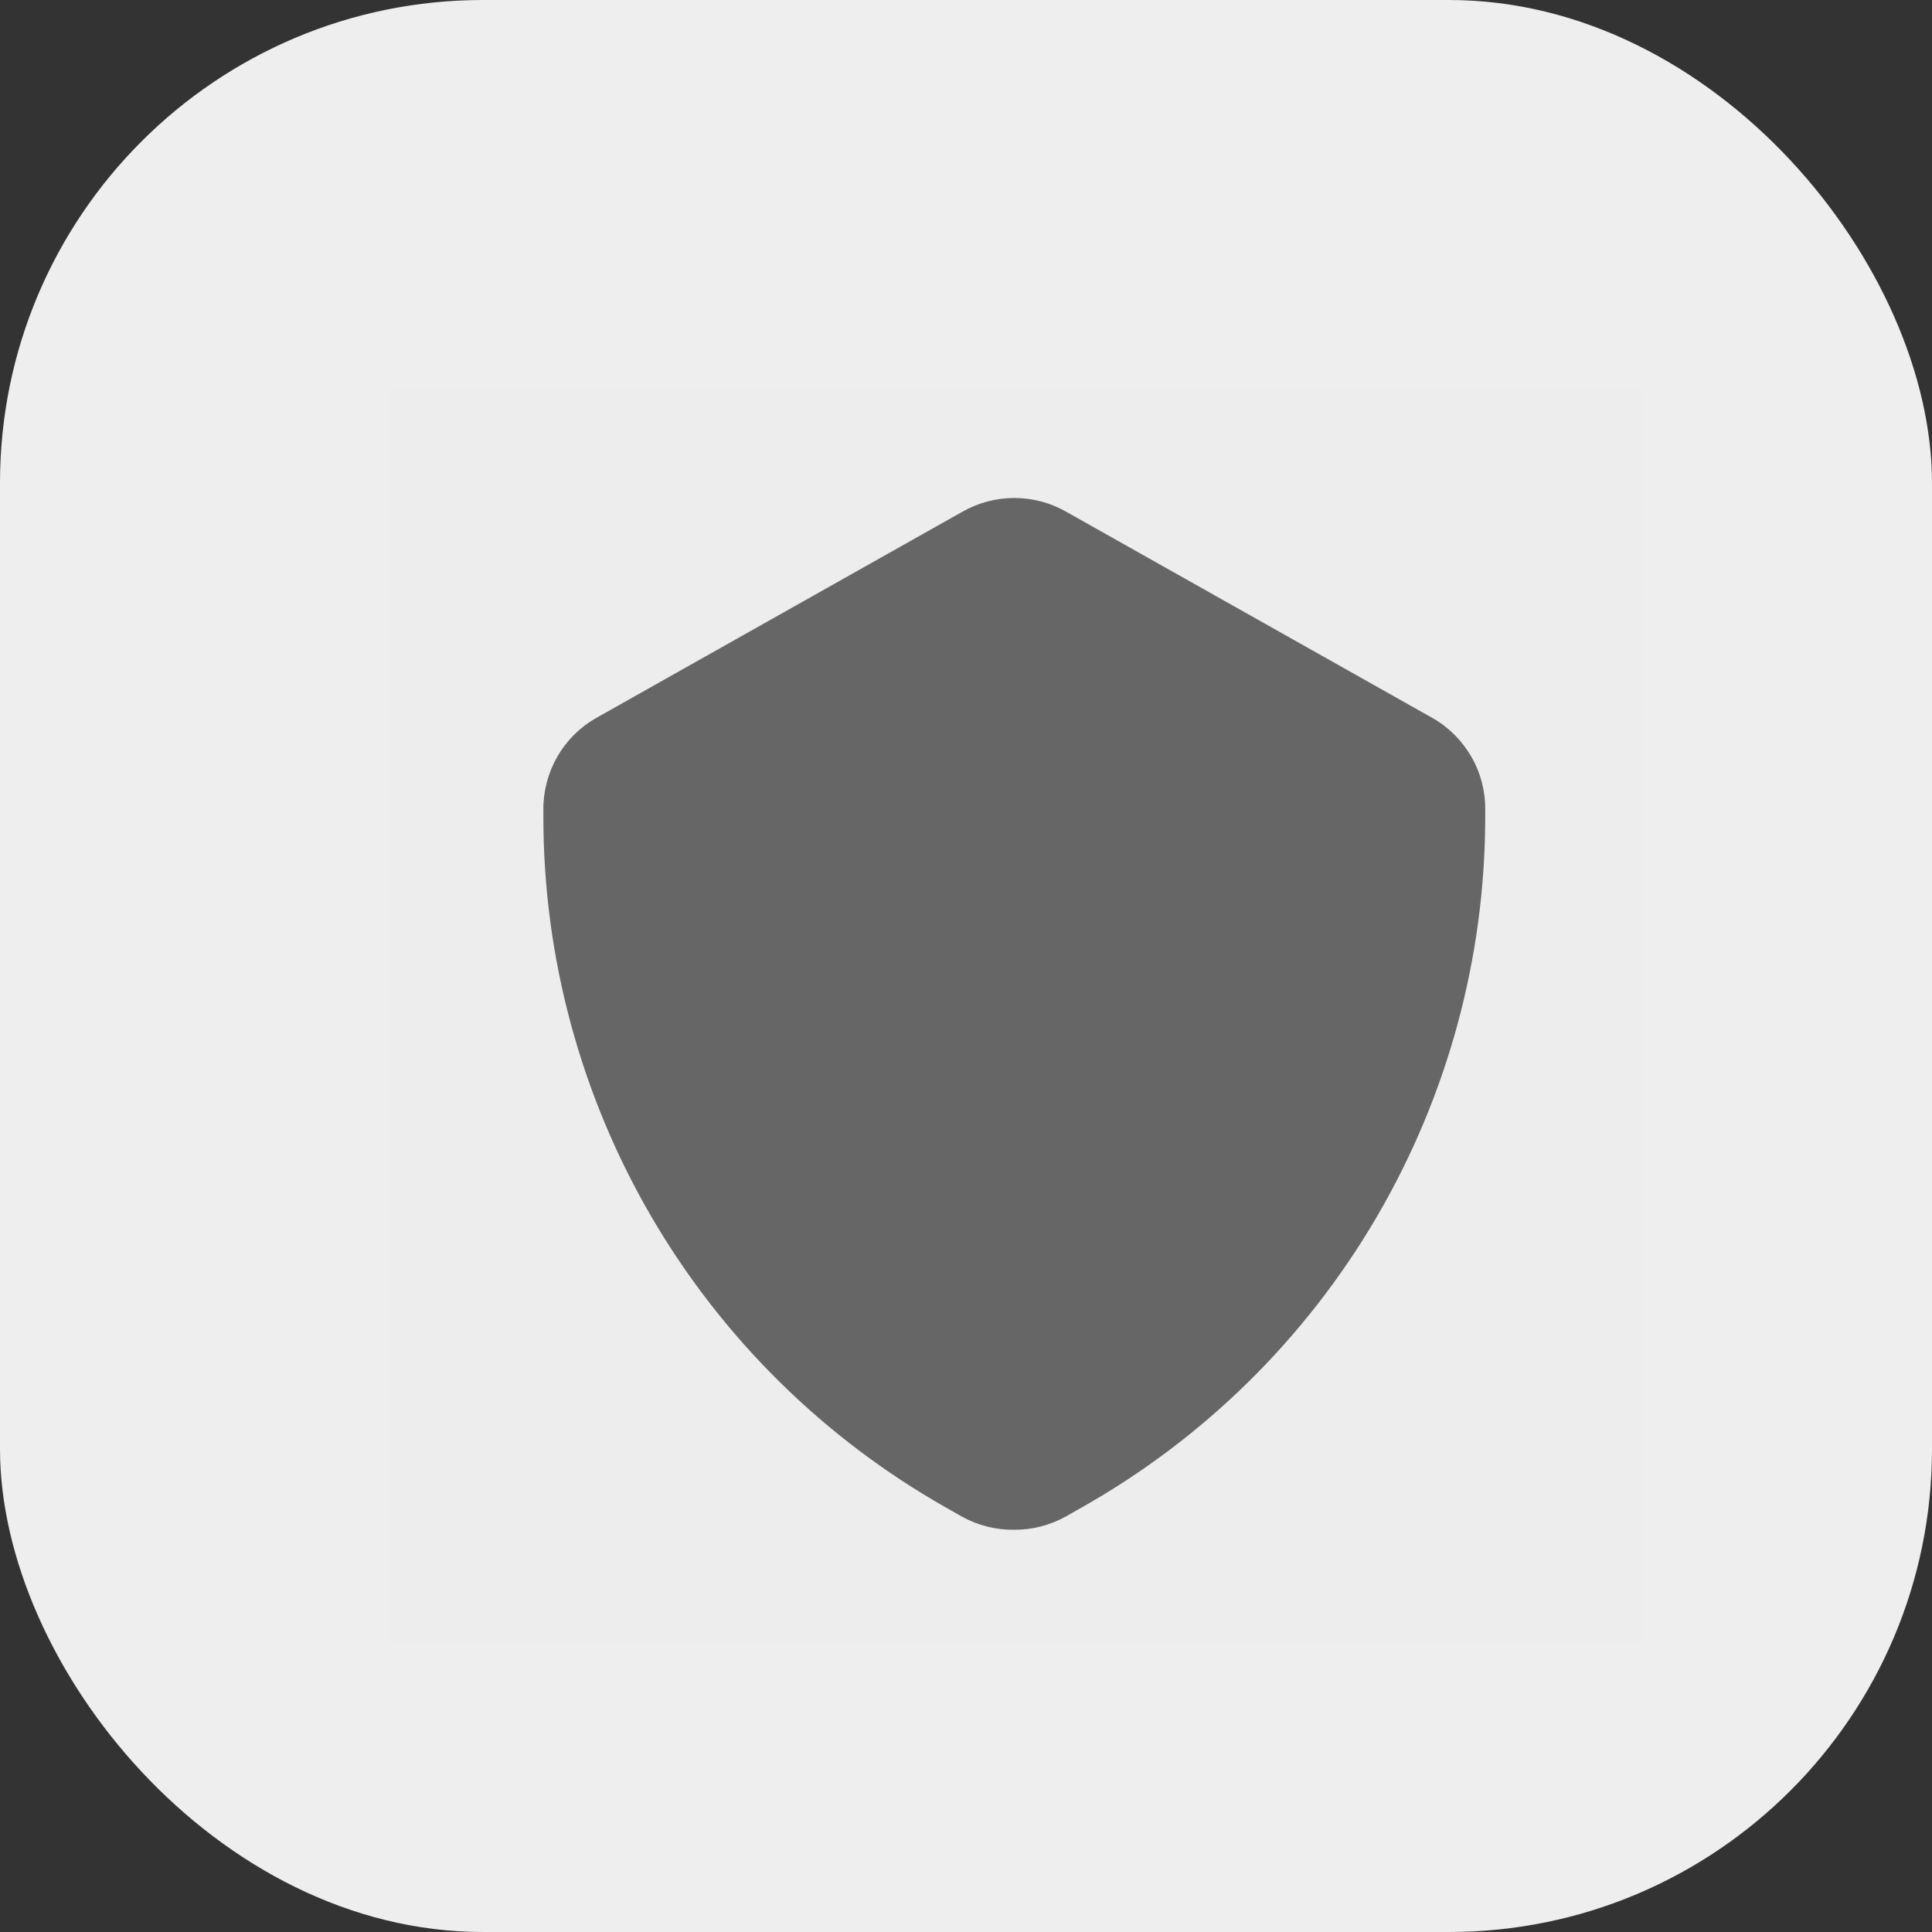<svg width="20" height="20" viewBox="0 0 20 20" fill="none" xmlns="http://www.w3.org/2000/svg">
<rect x="0" y="0" width="20" height="20" fill="#333333" stroke="none"/>
<rect width="20" height="20" rx="5" fill="#EEEEEE"/>
<path opacity="0.01" fill-rule="evenodd" clip-rule="evenodd" d="M17 4V17H4V4H17Z" fill="#666666"/>
<path d="M9.958 15.7L9.796 15.608C8.53 14.892 7.477 13.853 6.744 12.597C6.012 11.341 5.625 9.913 5.625 8.458V8.383C5.623 8.191 5.673 8.002 5.768 7.835C5.863 7.669 6.001 7.53 6.167 7.435L9.958 5.3C10.123 5.205 10.31 5.155 10.5 5.155C10.69 5.155 10.877 5.205 11.042 5.3L14.833 7.435C14.999 7.53 15.137 7.669 15.232 7.835C15.328 8.002 15.377 8.191 15.375 8.383V8.458C15.374 9.914 14.986 11.342 14.251 12.599C13.516 13.855 12.461 14.894 11.193 15.608L11.031 15.7C10.868 15.79 10.686 15.837 10.5 15.836C10.311 15.839 10.124 15.792 9.958 15.7Z" fill="#666666"/>
</svg>

